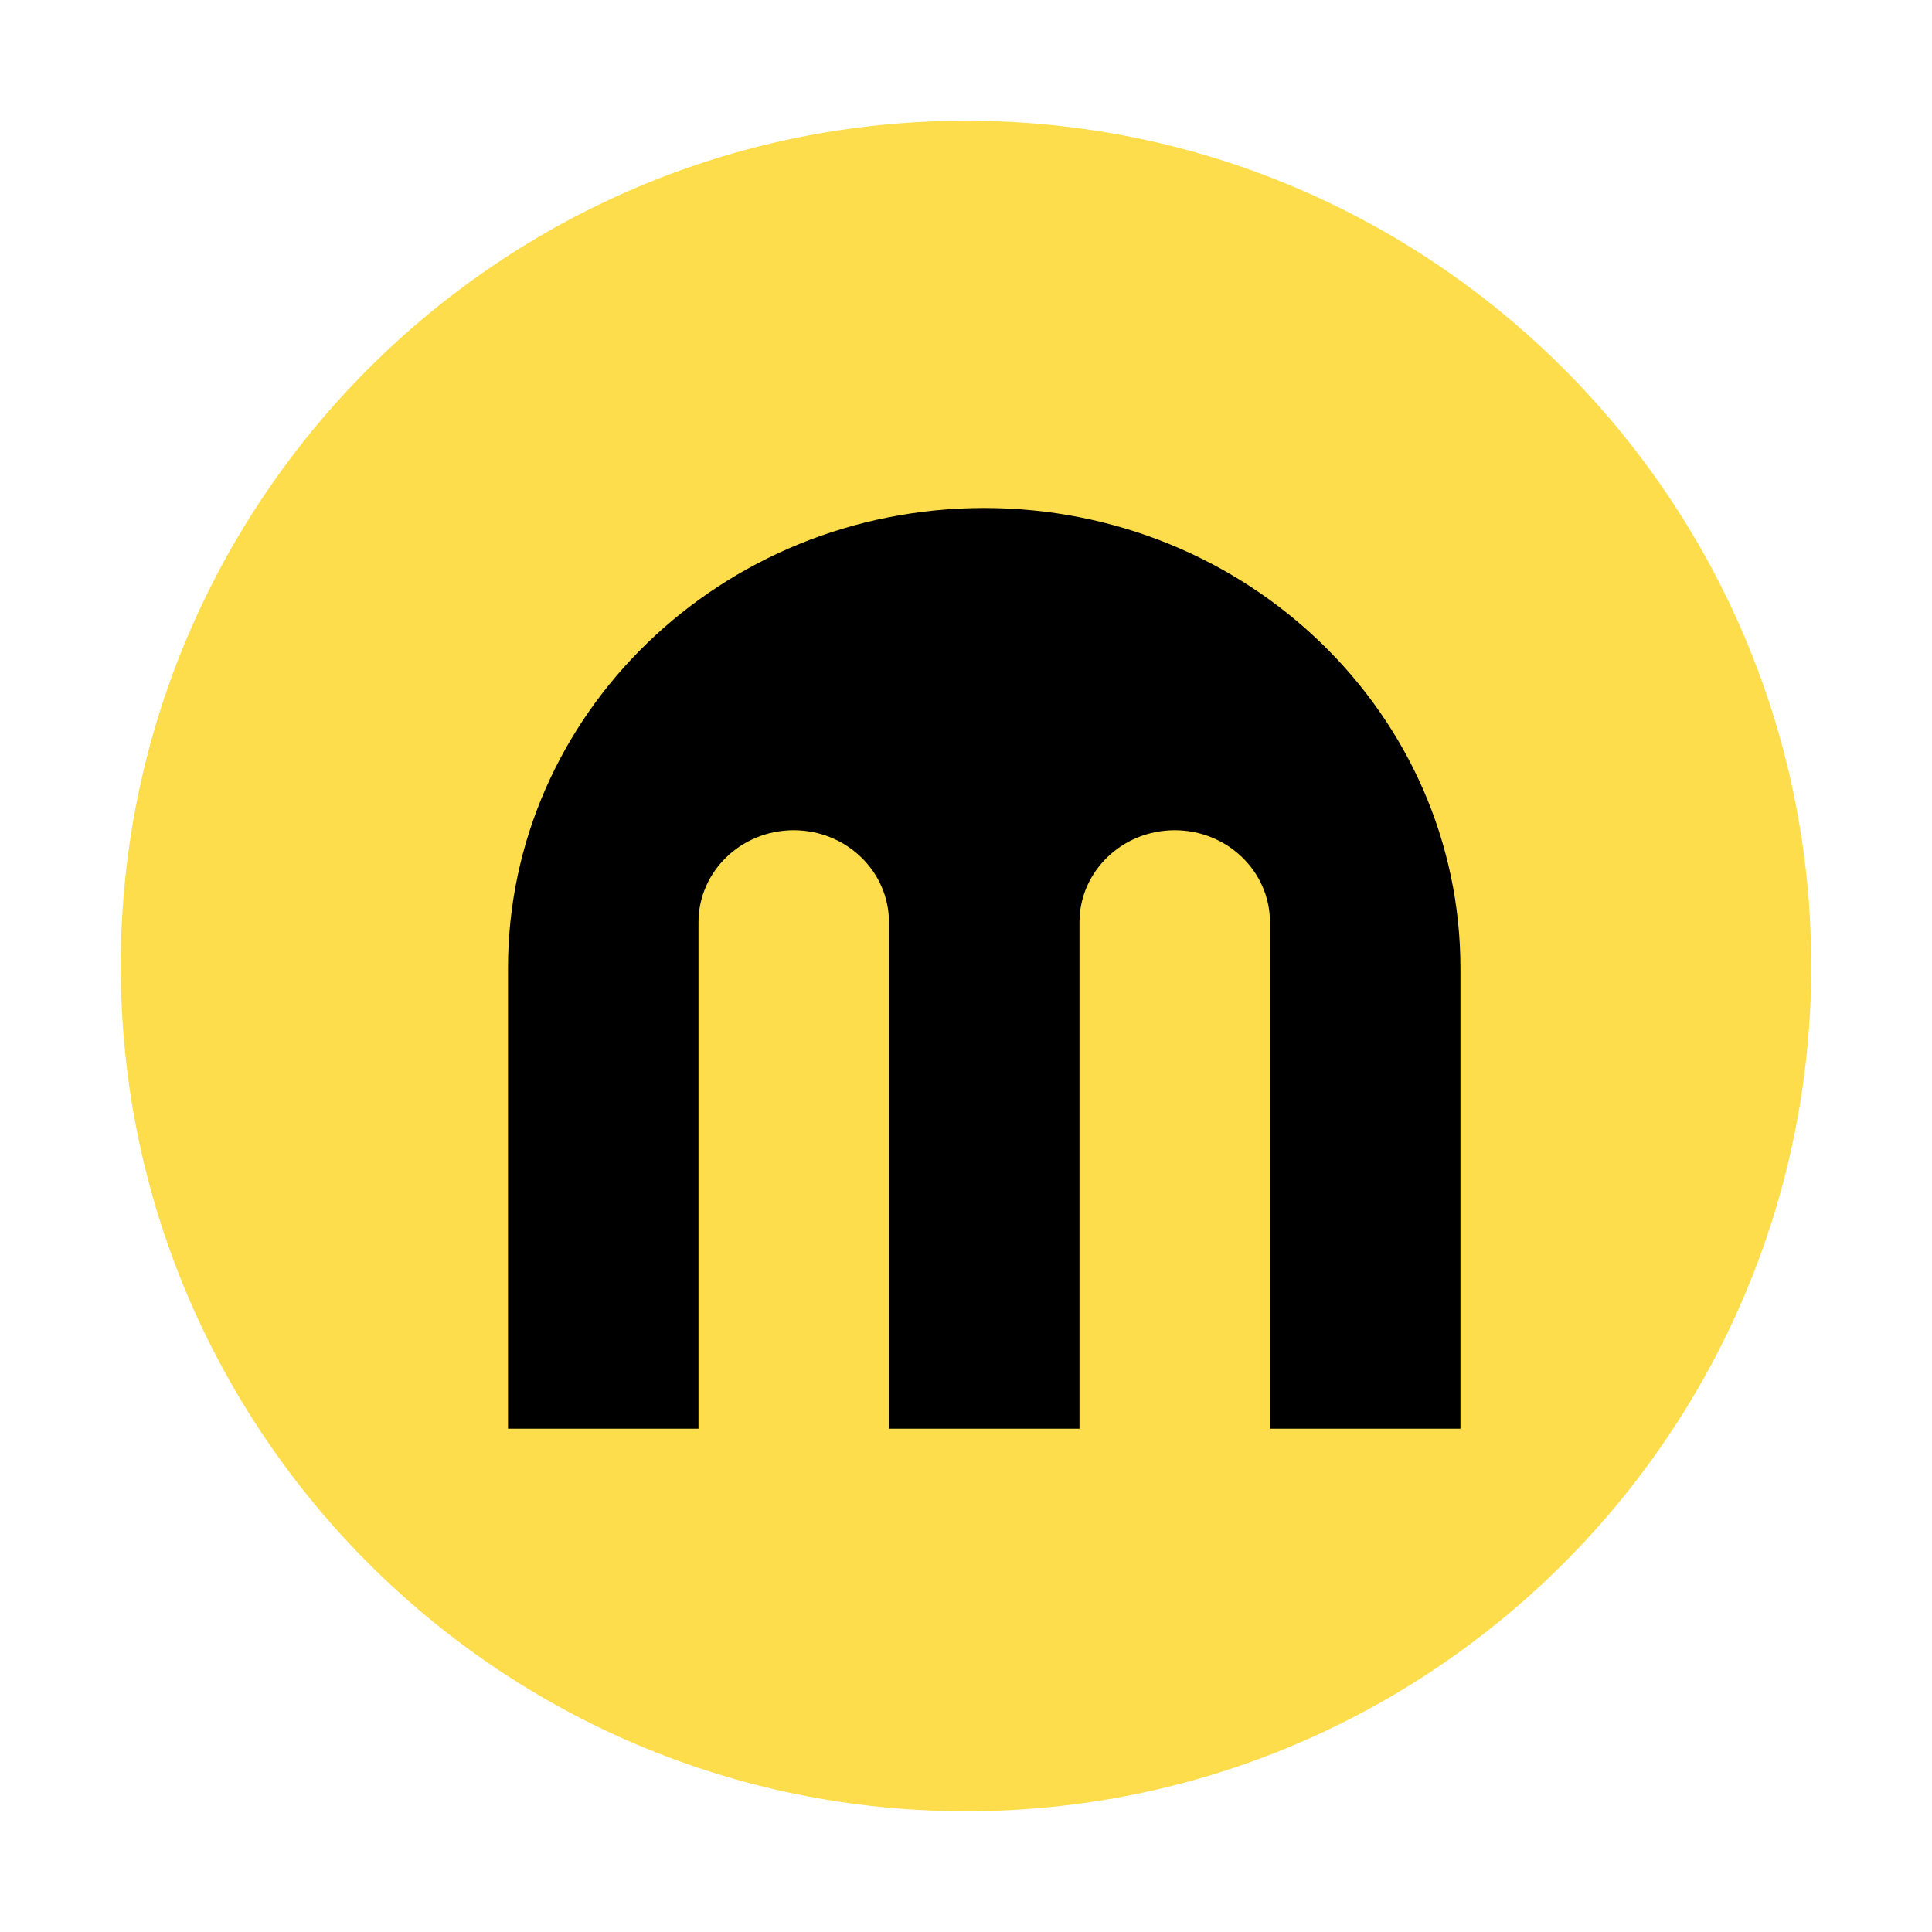 <svg width="60" height="60" viewBox="0 0 60 60" fill="none" xmlns="http://www.w3.org/2000/svg">
<path d="M30 3.75C15.521 3.75 3.75 15.521 3.75 30C3.75 44.478 15.521 56.25 30 56.25C44.478 56.25 56.25 44.478 56.25 30C56.25 15.521 44.478 3.75 30 3.75Z" fill="#FDDD4C"/>
<path fill-rule="evenodd" clip-rule="evenodd" d="M33.524 44.369H27.608V28.643C27.608 27.064 26.284 25.784 24.65 25.784C23.016 25.784 21.692 27.064 21.692 28.643V44.369H15.776V30.073C15.776 22.177 22.398 15.776 30.566 15.776C38.734 15.776 45.355 22.177 45.355 30.073V44.369H39.44V28.643C39.44 27.064 38.115 25.784 36.482 25.784C34.848 25.784 33.524 27.064 33.524 28.643V44.369Z" fill="black"/>
</svg>
